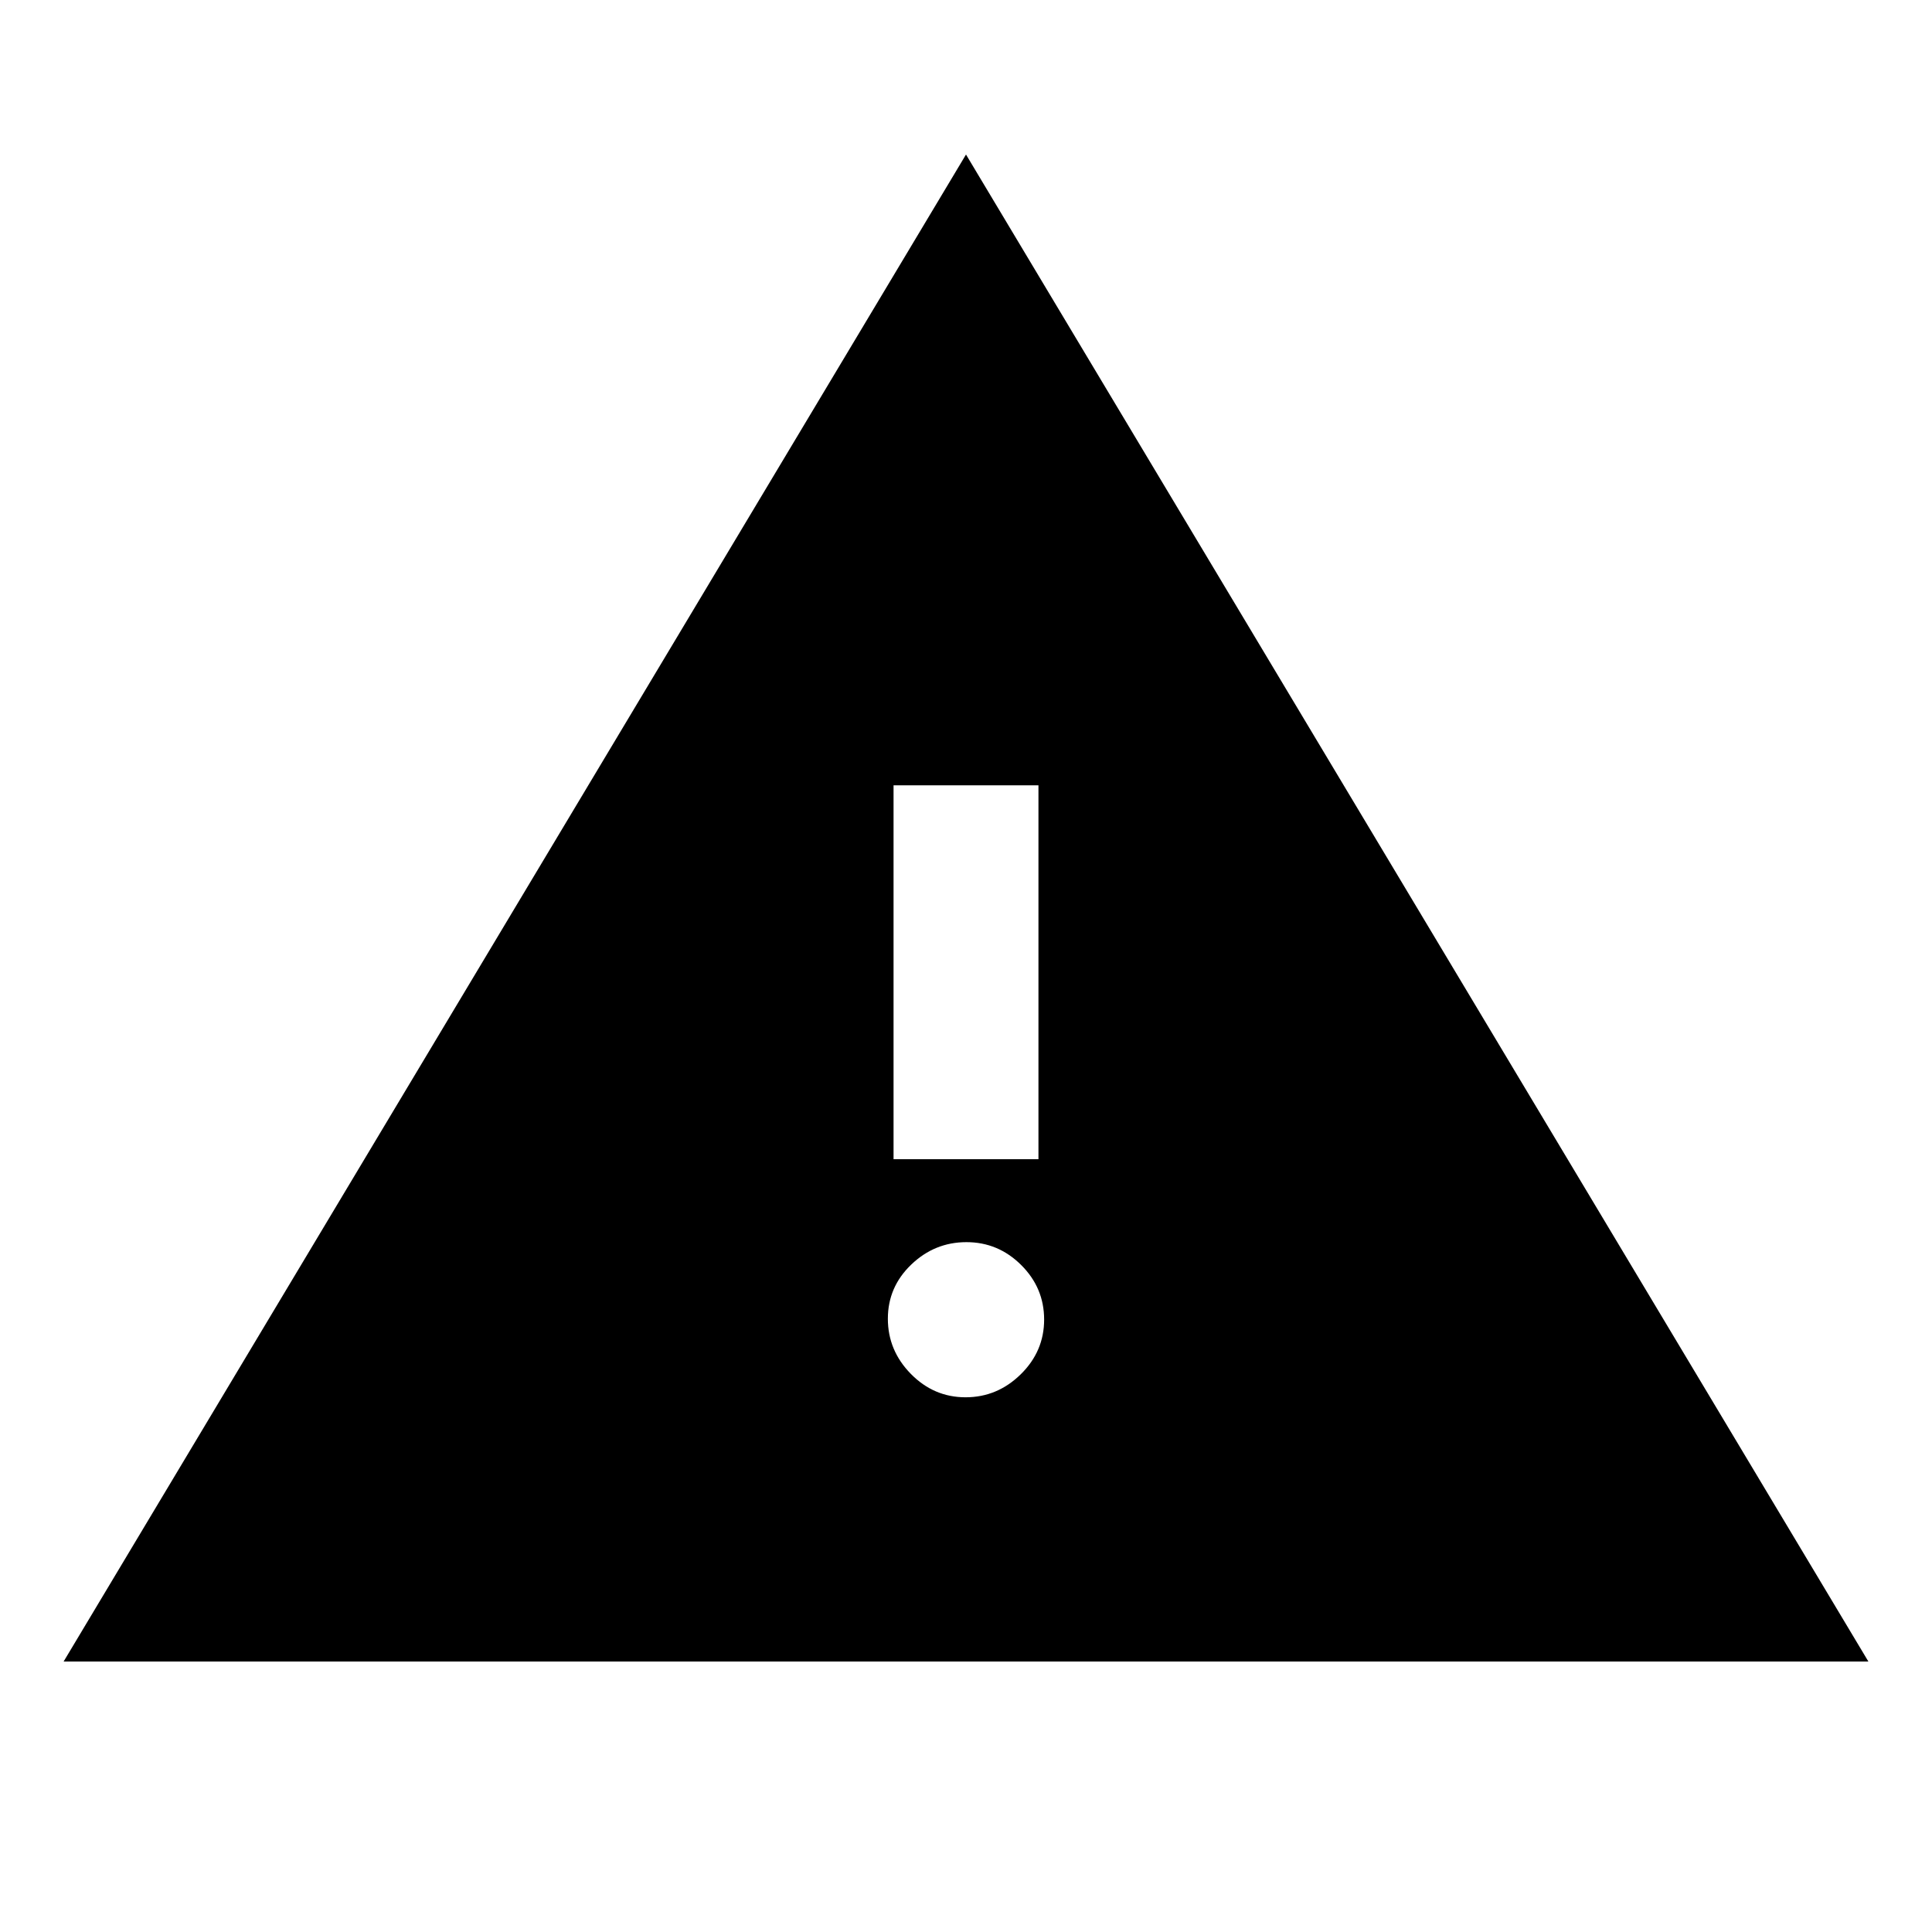 <svg xmlns="http://www.w3.org/2000/svg" height="20" viewBox="0 -960 960 960" width="20"><path d="M31.608-134.391 480-883.218l448.392 748.827H31.608Zm448.181-131.305q15.776 0 27.407-11.42 11.63-11.42 11.63-27.195 0-15.776-11.42-27.124-11.42-11.348-27.195-11.348-15.776 0-27.407 11.137-11.63 11.138-11.63 26.914 0 15.775 11.42 27.406 11.42 11.63 27.195 11.63ZM444-384h72v-185.782h-72V-384Z"/></svg>